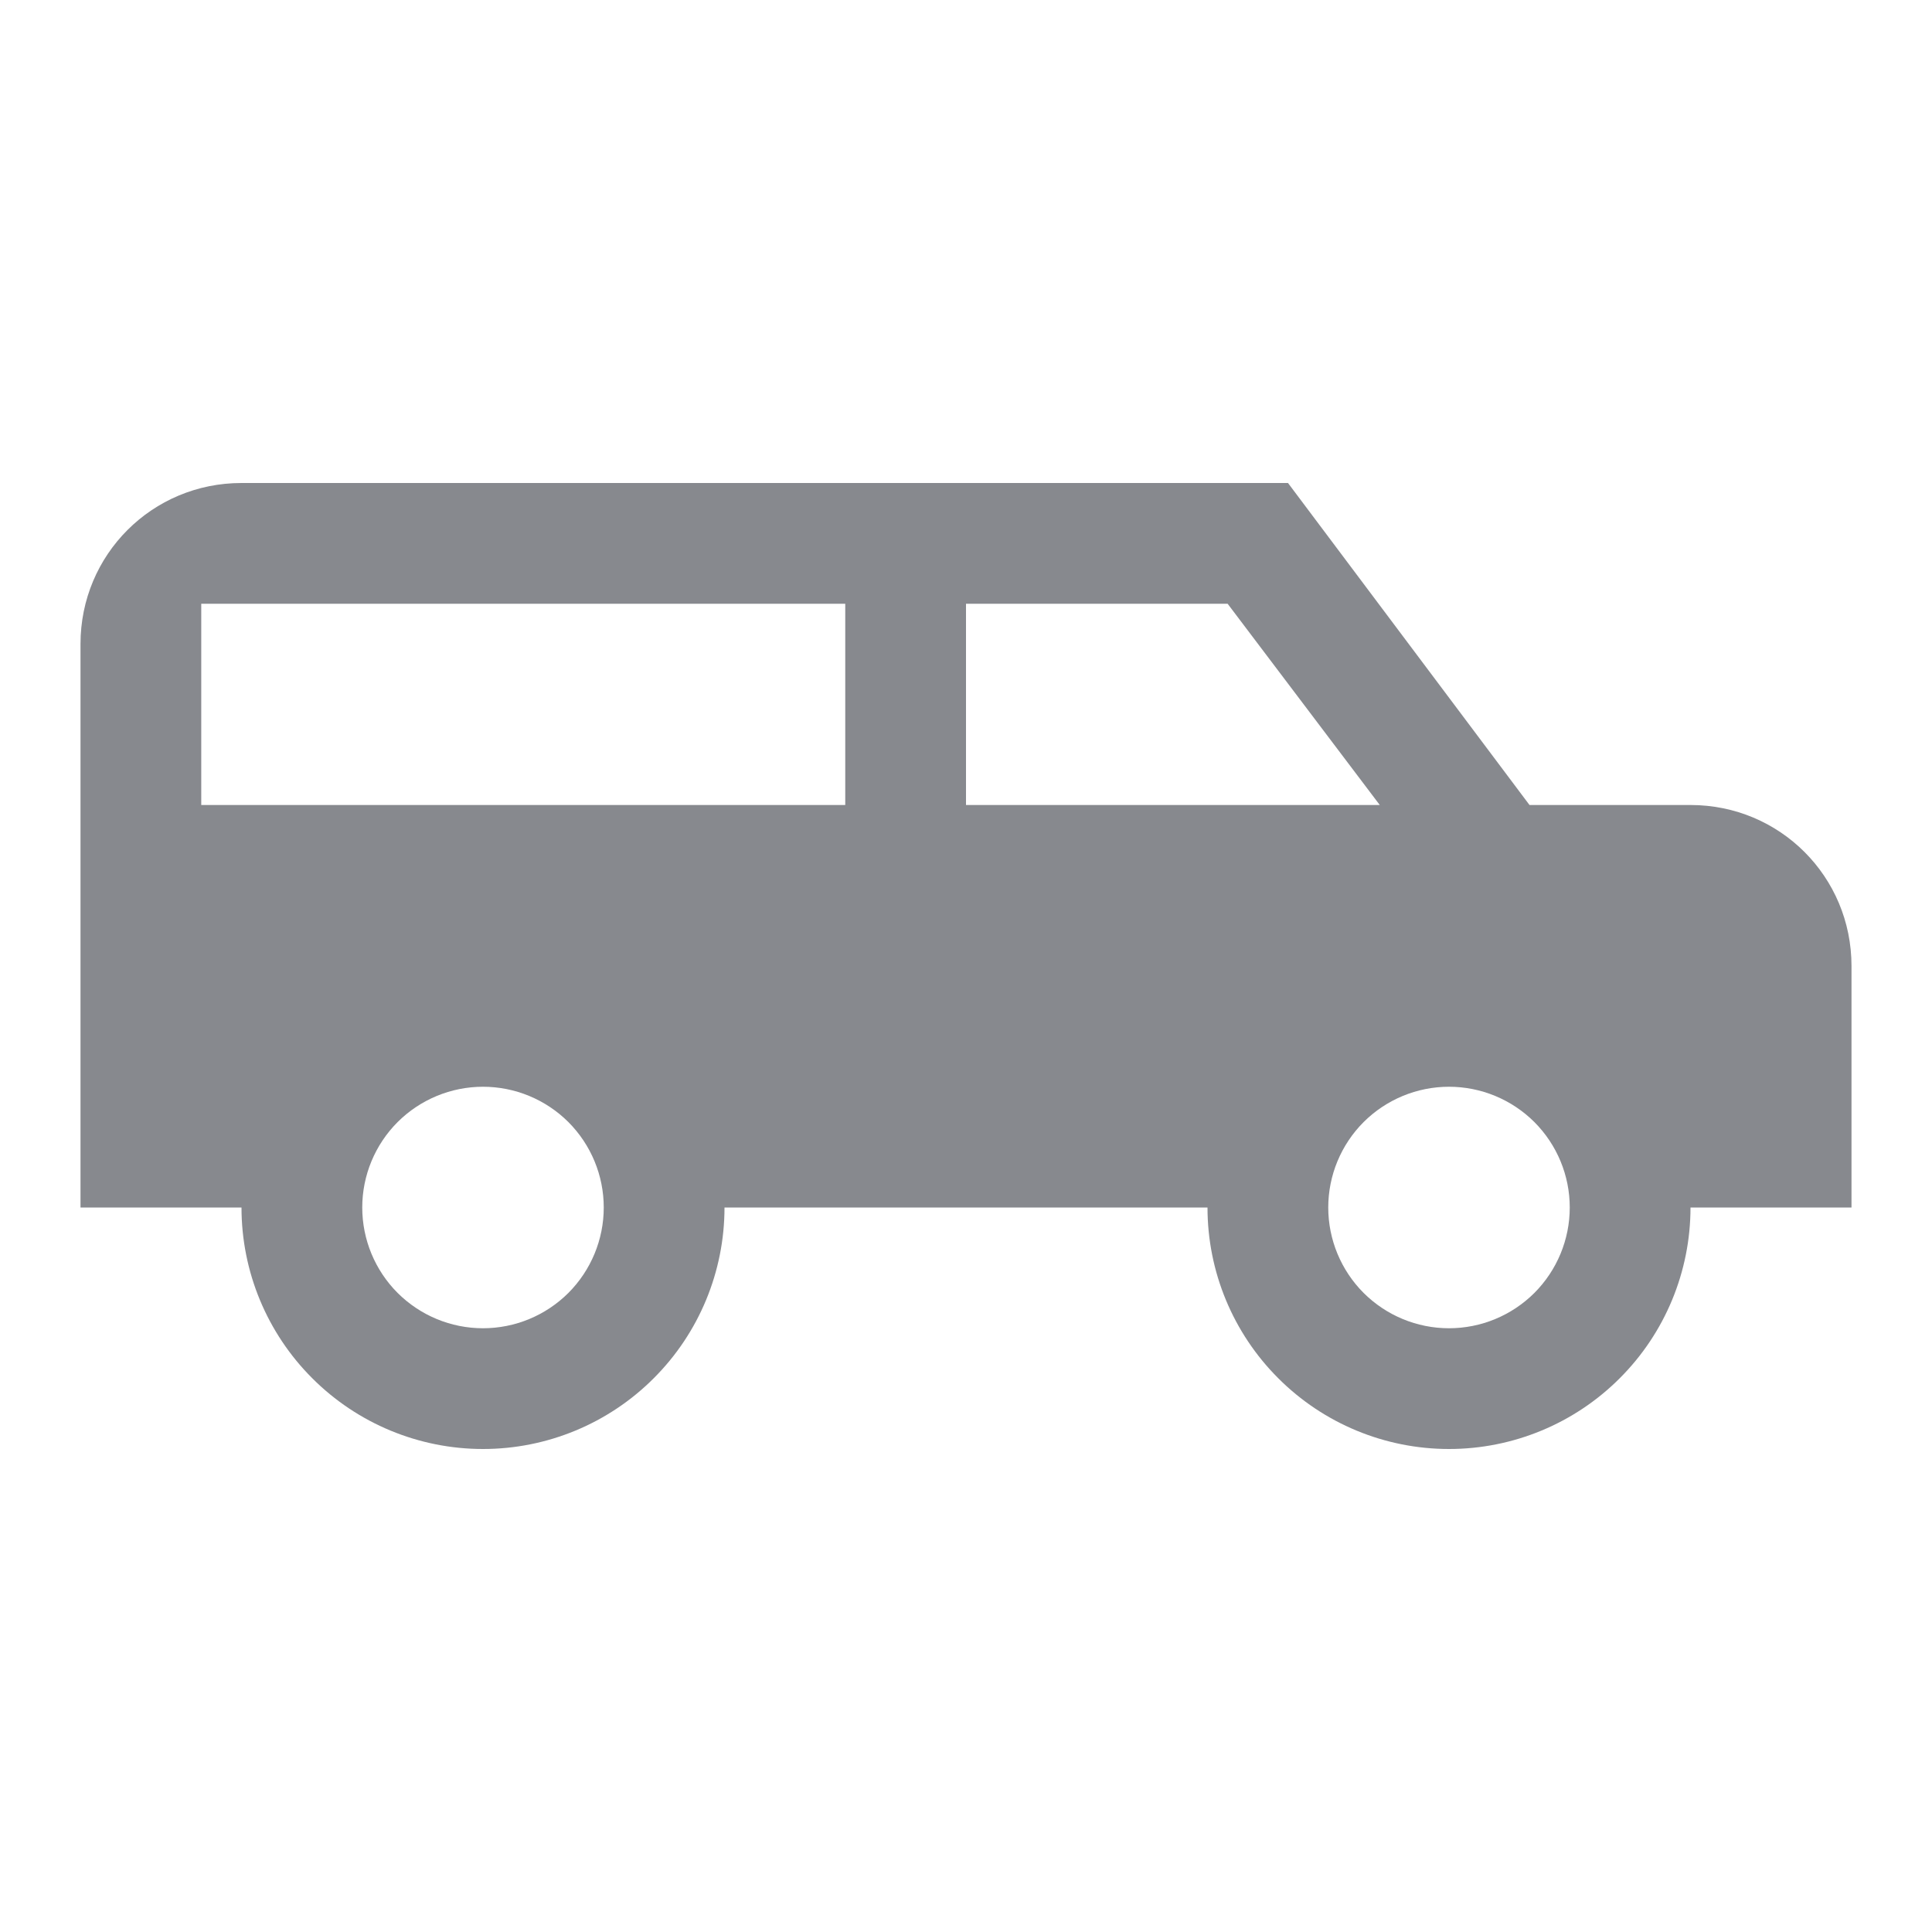 <svg width="24" height="24" viewBox="0 0 24 24" fill="none" xmlns="http://www.w3.org/2000/svg">
<path d="M3 6H16L19 10H21C22.11 10 23 10.89 23 12V15H21C21 15.796 20.684 16.559 20.121 17.121C19.559 17.684 18.796 18 18 18C17.204 18 16.441 17.684 15.879 17.121C15.316 16.559 15 15.796 15 15H9C9 15.796 8.684 16.559 8.121 17.121C7.559 17.684 6.796 18 6 18C5.204 18 4.441 17.684 3.879 17.121C3.316 16.559 3 15.796 3 15H1V8C1 6.89 1.89 6 3 6ZM2.5 7.5V10H10.5V7.5H2.5ZM12 7.5V10H17.14L15.25 7.5H12ZM6 13.5C5.602 13.5 5.221 13.658 4.939 13.939C4.658 14.221 4.5 14.602 4.5 15C4.5 15.398 4.658 15.779 4.939 16.061C5.221 16.342 5.602 16.5 6 16.5C6.398 16.5 6.779 16.342 7.061 16.061C7.342 15.779 7.5 15.398 7.5 15C7.5 14.602 7.342 14.221 7.061 13.939C6.779 13.658 6.398 13.5 6 13.5ZM18 13.5C17.602 13.5 17.221 13.658 16.939 13.939C16.658 14.221 16.5 14.602 16.5 15C16.5 15.398 16.658 15.779 16.939 16.061C17.221 16.342 17.602 16.5 18 16.5C18.398 16.5 18.779 16.342 19.061 16.061C19.342 15.779 19.5 15.398 19.5 15C19.5 14.602 19.342 14.221 19.061 13.939C18.779 13.658 18.398 13.5 18 13.5Z" fill="#87898E"/>
</svg>
